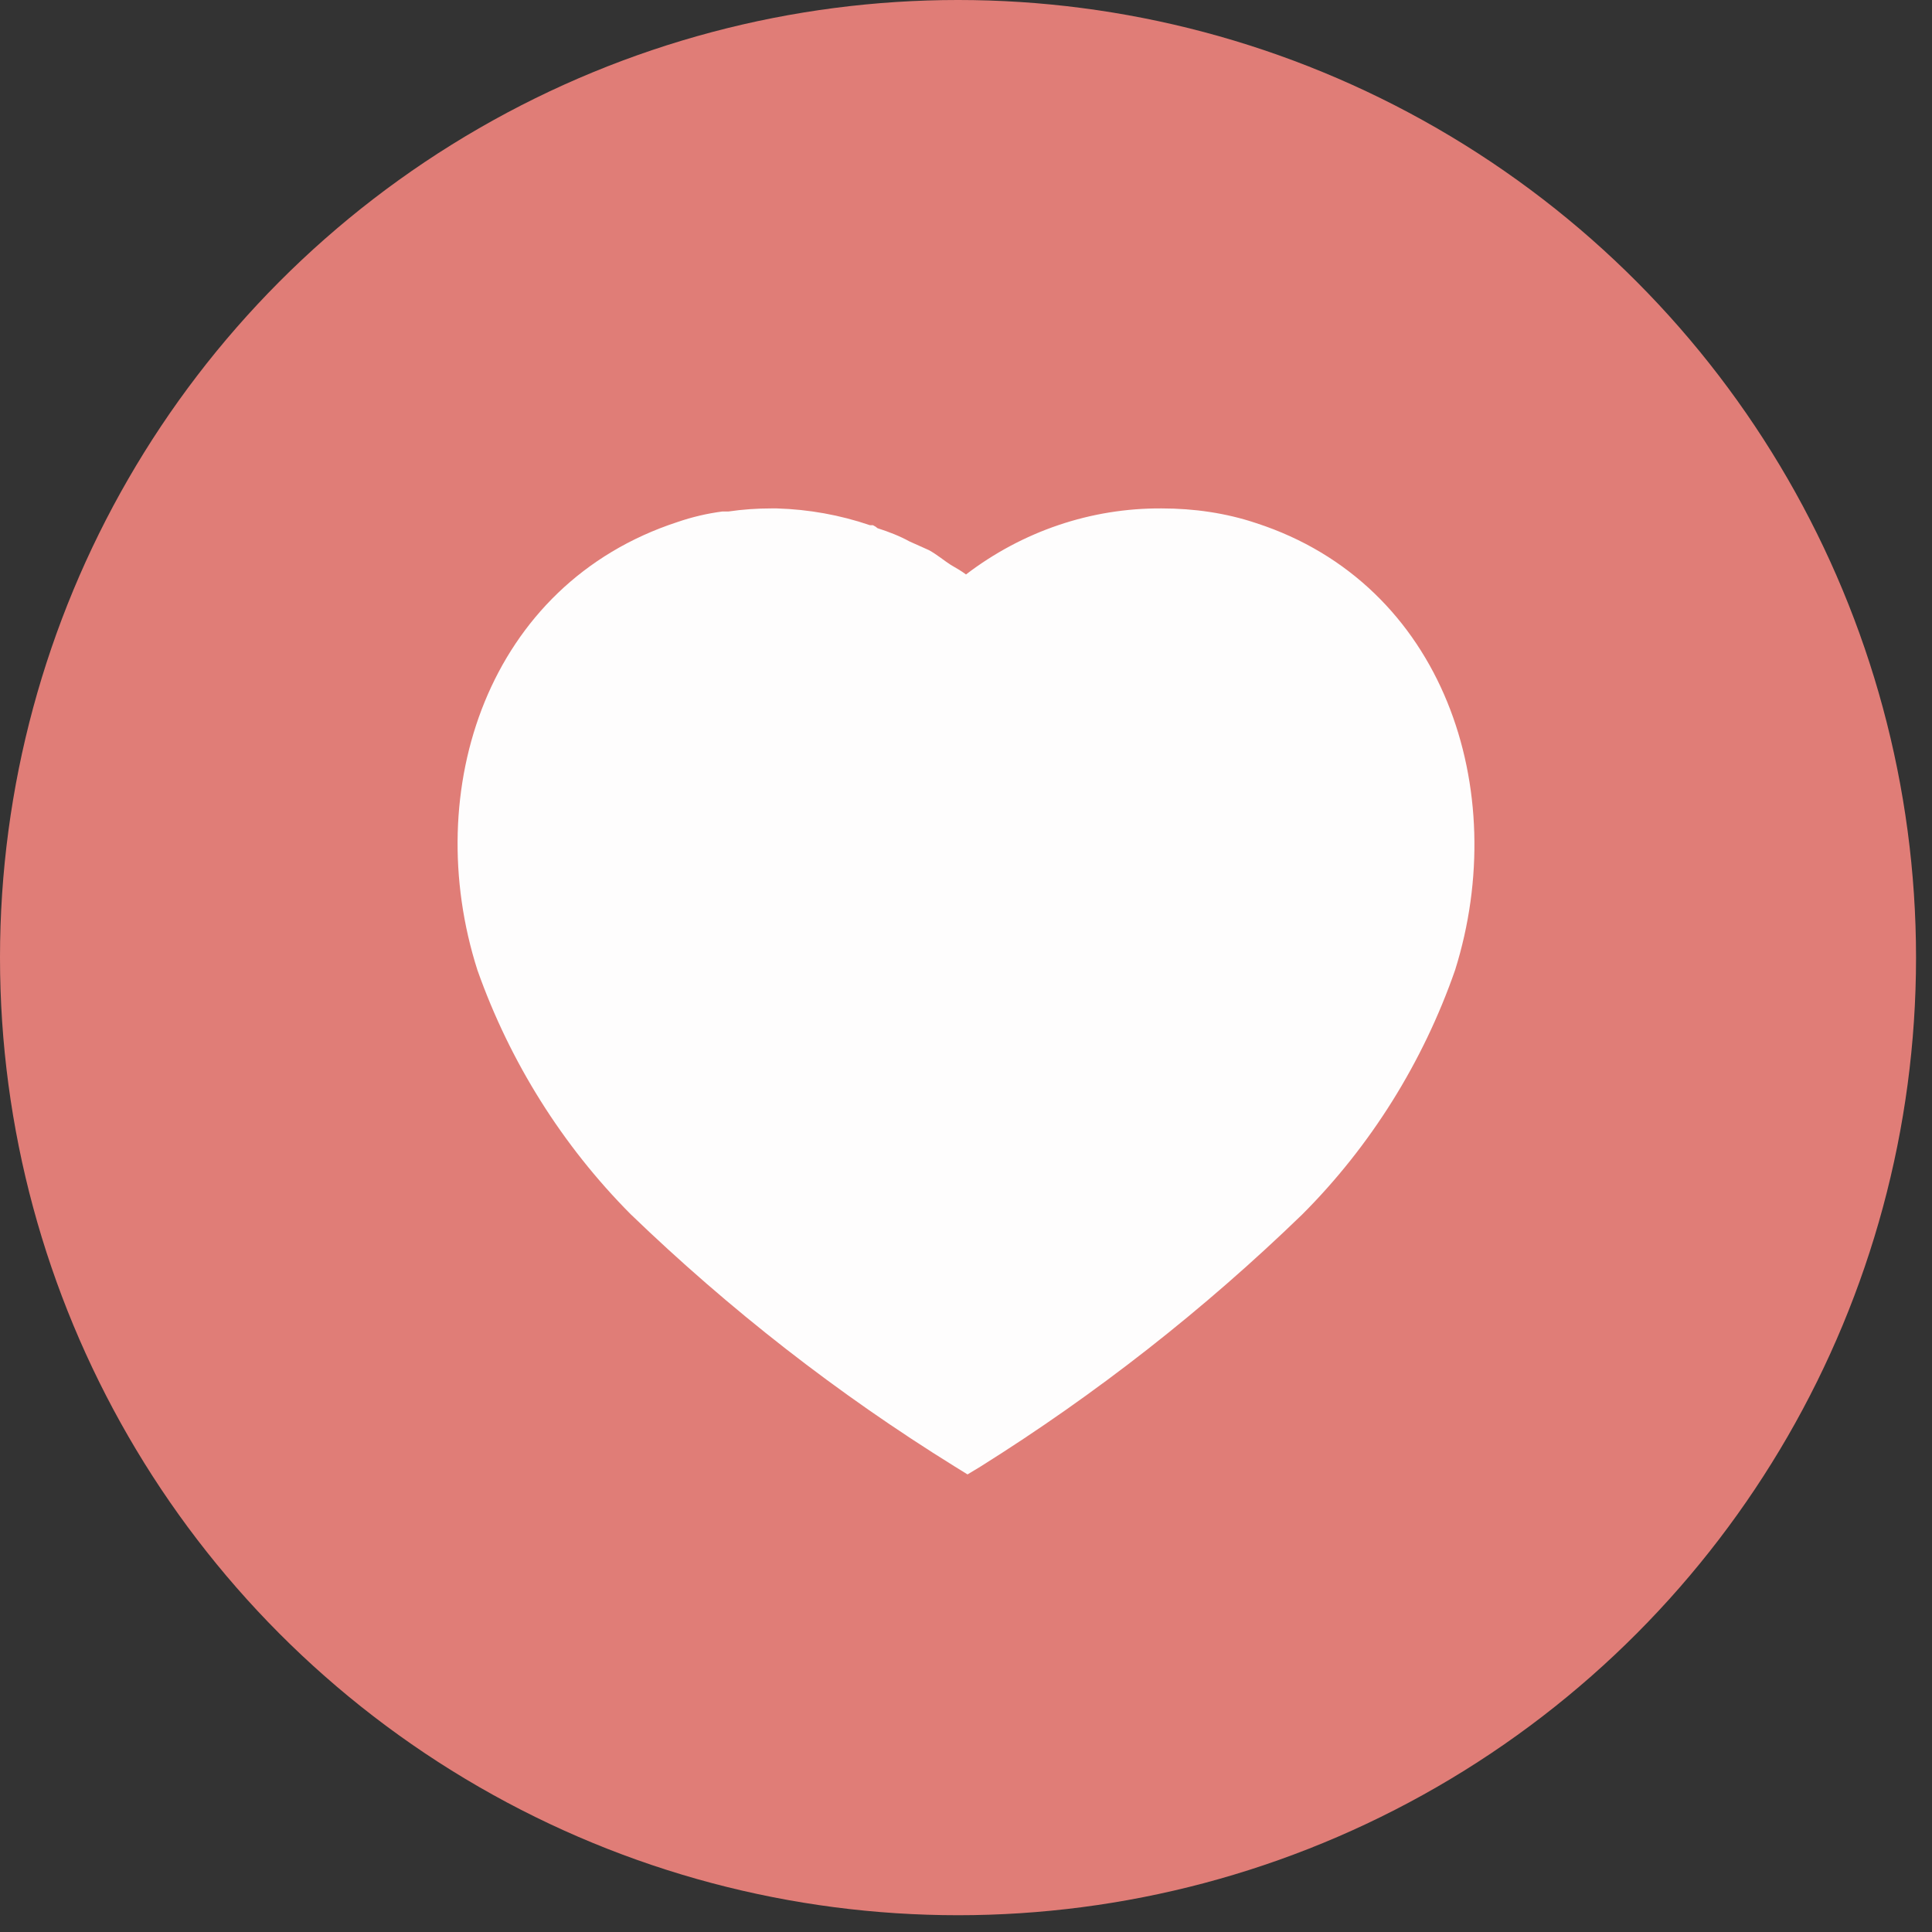 <svg width="38" height="38" viewBox="0 0 38 38" fill="none" xmlns="http://www.w3.org/2000/svg">
<rect x="0" y="0" width="38" height="38" fill="#333333" stroke="none"/>
<ellipse cx="18.843" cy="18.835" rx="18.843" ry="18.835" fill="#E07D77"/>
<path d="M24.71 10.29C24.111 10.089 23.481 10 22.85 10C21.46 9.99 20.111 10.45 19 11.299C18.91 11.23 18.8 11.169 18.7 11.11C18.6 11.049 18.42 10.9 18.27 10.82L17.89 10.65C17.69 10.54 17.481 10.46 17.26 10.389C17.24 10.37 17.21 10.349 17.17 10.33H17.111C16.52 10.129 15.91 10.019 15.28 10H15.17C14.89 10 14.611 10.019 14.33 10.06H14.21C13.91 10.099 13.611 10.169 13.321 10.269C9.59 11.49 8.26 15.54 9.39 19.08C10.03 20.889 11.061 22.53 12.401 23.879C14.35 25.759 16.481 27.419 18.77 28.839L19.03 29L19.28 28.849C21.561 27.419 23.68 25.759 25.611 23.889C26.96 22.54 27.99 20.889 28.62 19.08C29.731 15.54 28.401 11.49 24.71 10.29V10.29Z" fill="#FEFDFD"/>
</svg>
